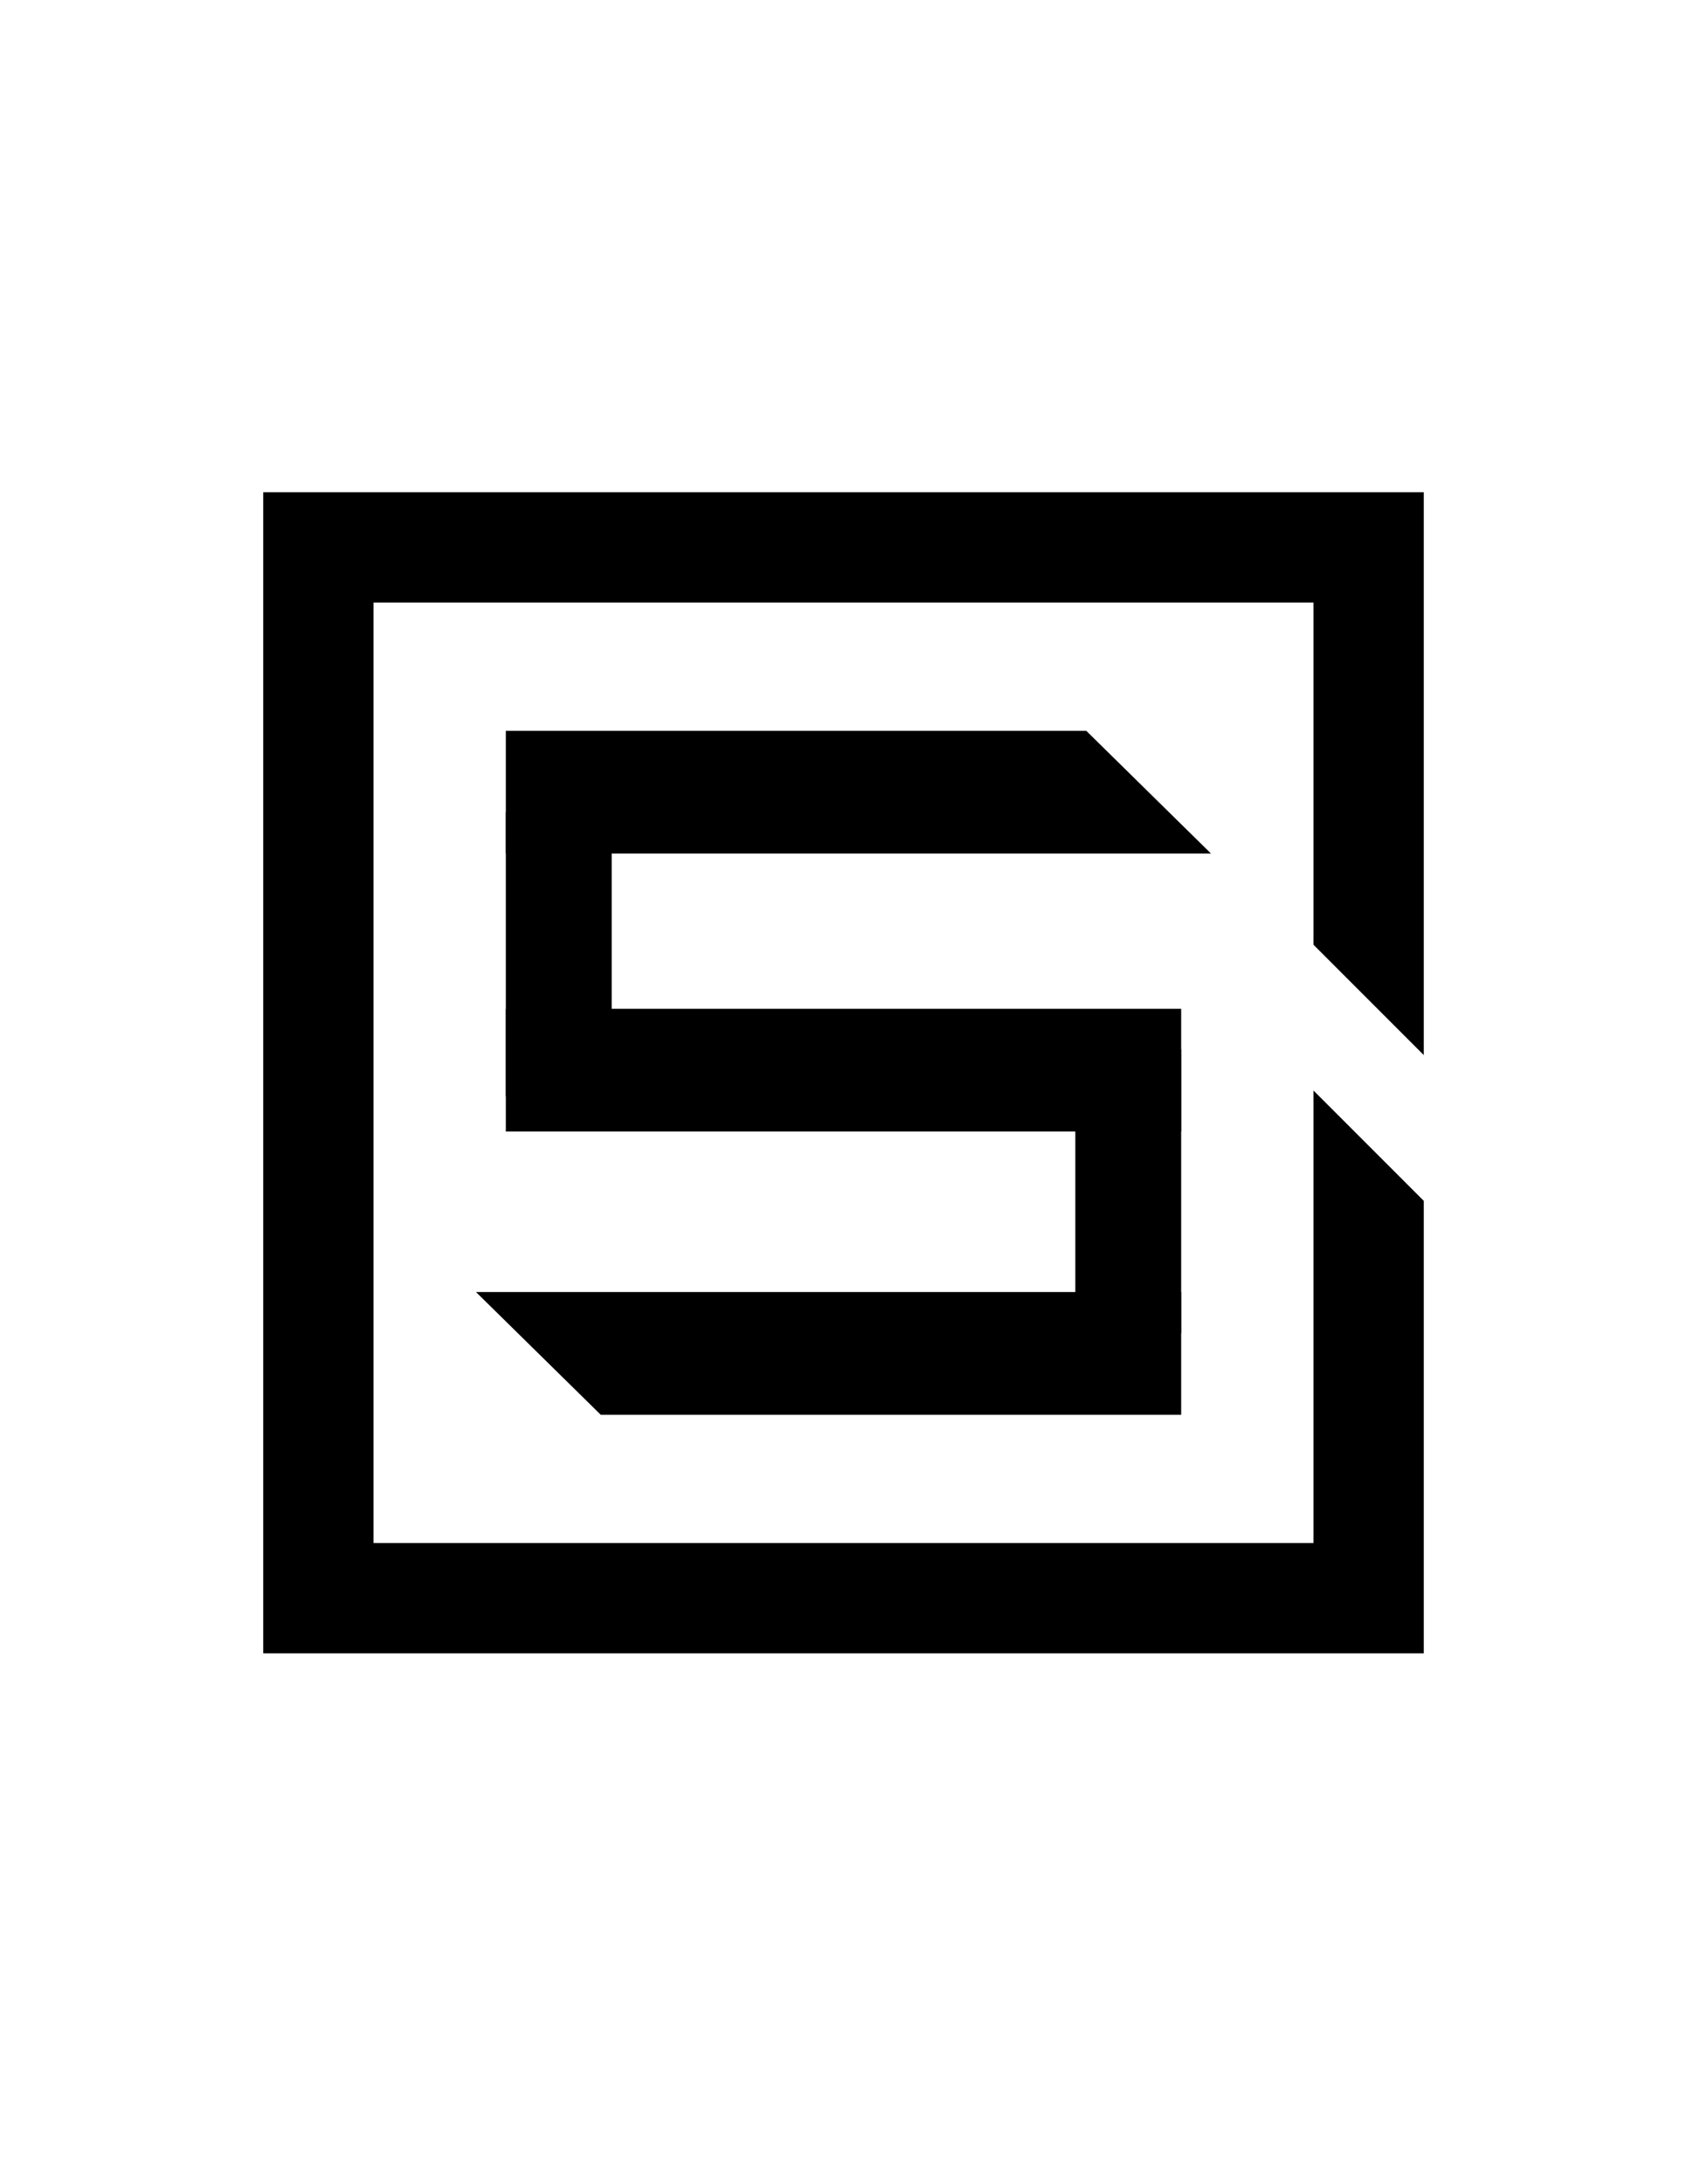 <?xml version="1.0" encoding="utf-8"?>
<!-- Generator: Adobe Illustrator 18.0.0, SVG Export Plug-In . SVG Version: 6.00 Build 0)  -->
<!DOCTYPE svg PUBLIC "-//W3C//DTD SVG 1.1//EN" "http://www.w3.org/Graphics/SVG/1.1/DTD/svg11.dtd">
<svg version="1.1" id="Layer_1" xmlns="http://www.w3.org/2000/svg" xmlns:xlink="http://www.w3.org/1999/xlink" x="0px" y="0px"
	 viewBox="0 0 612 792" enable-background="new 0 0 612 792" xml:space="preserve">
<g>
	<polygon fill="none" points="130.5,213.5 130.5,564.5 481.5,564.5 481.5,437.5 481.5,437.5 481.5,340.5 481.5,340.5
		481.5,213.5 	"/>
	<polygon stroke="#000000" stroke-width="10" stroke-miterlimit="10" points="481.5,407.5 481.5,564.5 130.5,564.5 130.5,213.5
		481.5,213.5 481.5,340.5 511.5,370.5 511.5,183.5 100.5,183.5 100.5,594.5 511.5,594.5 511.5,437.5 	"/>
</g>
<polygon stroke="#000000" stroke-width="15" stroke-miterlimit="10" points="421,302 191,302 191,272.5 391,272.5 "/>
<polygon stroke="#000000" stroke-width="15" stroke-miterlimit="10" points="421,505.5 221,505.5 191,476 421,476 "/>
<rect x="397.6" y="388" stroke="#000000" stroke-width="15" stroke-miterlimit="10" width="23.4" height="88"/>
<rect x="191" y="302" stroke="#000000" stroke-width="15" stroke-miterlimit="10" width="23.4" height="88"/>
<rect x="191" y="373.3" stroke="#000000" stroke-width="15" stroke-miterlimit="10" width="230" height="29.5"/>
</svg>
